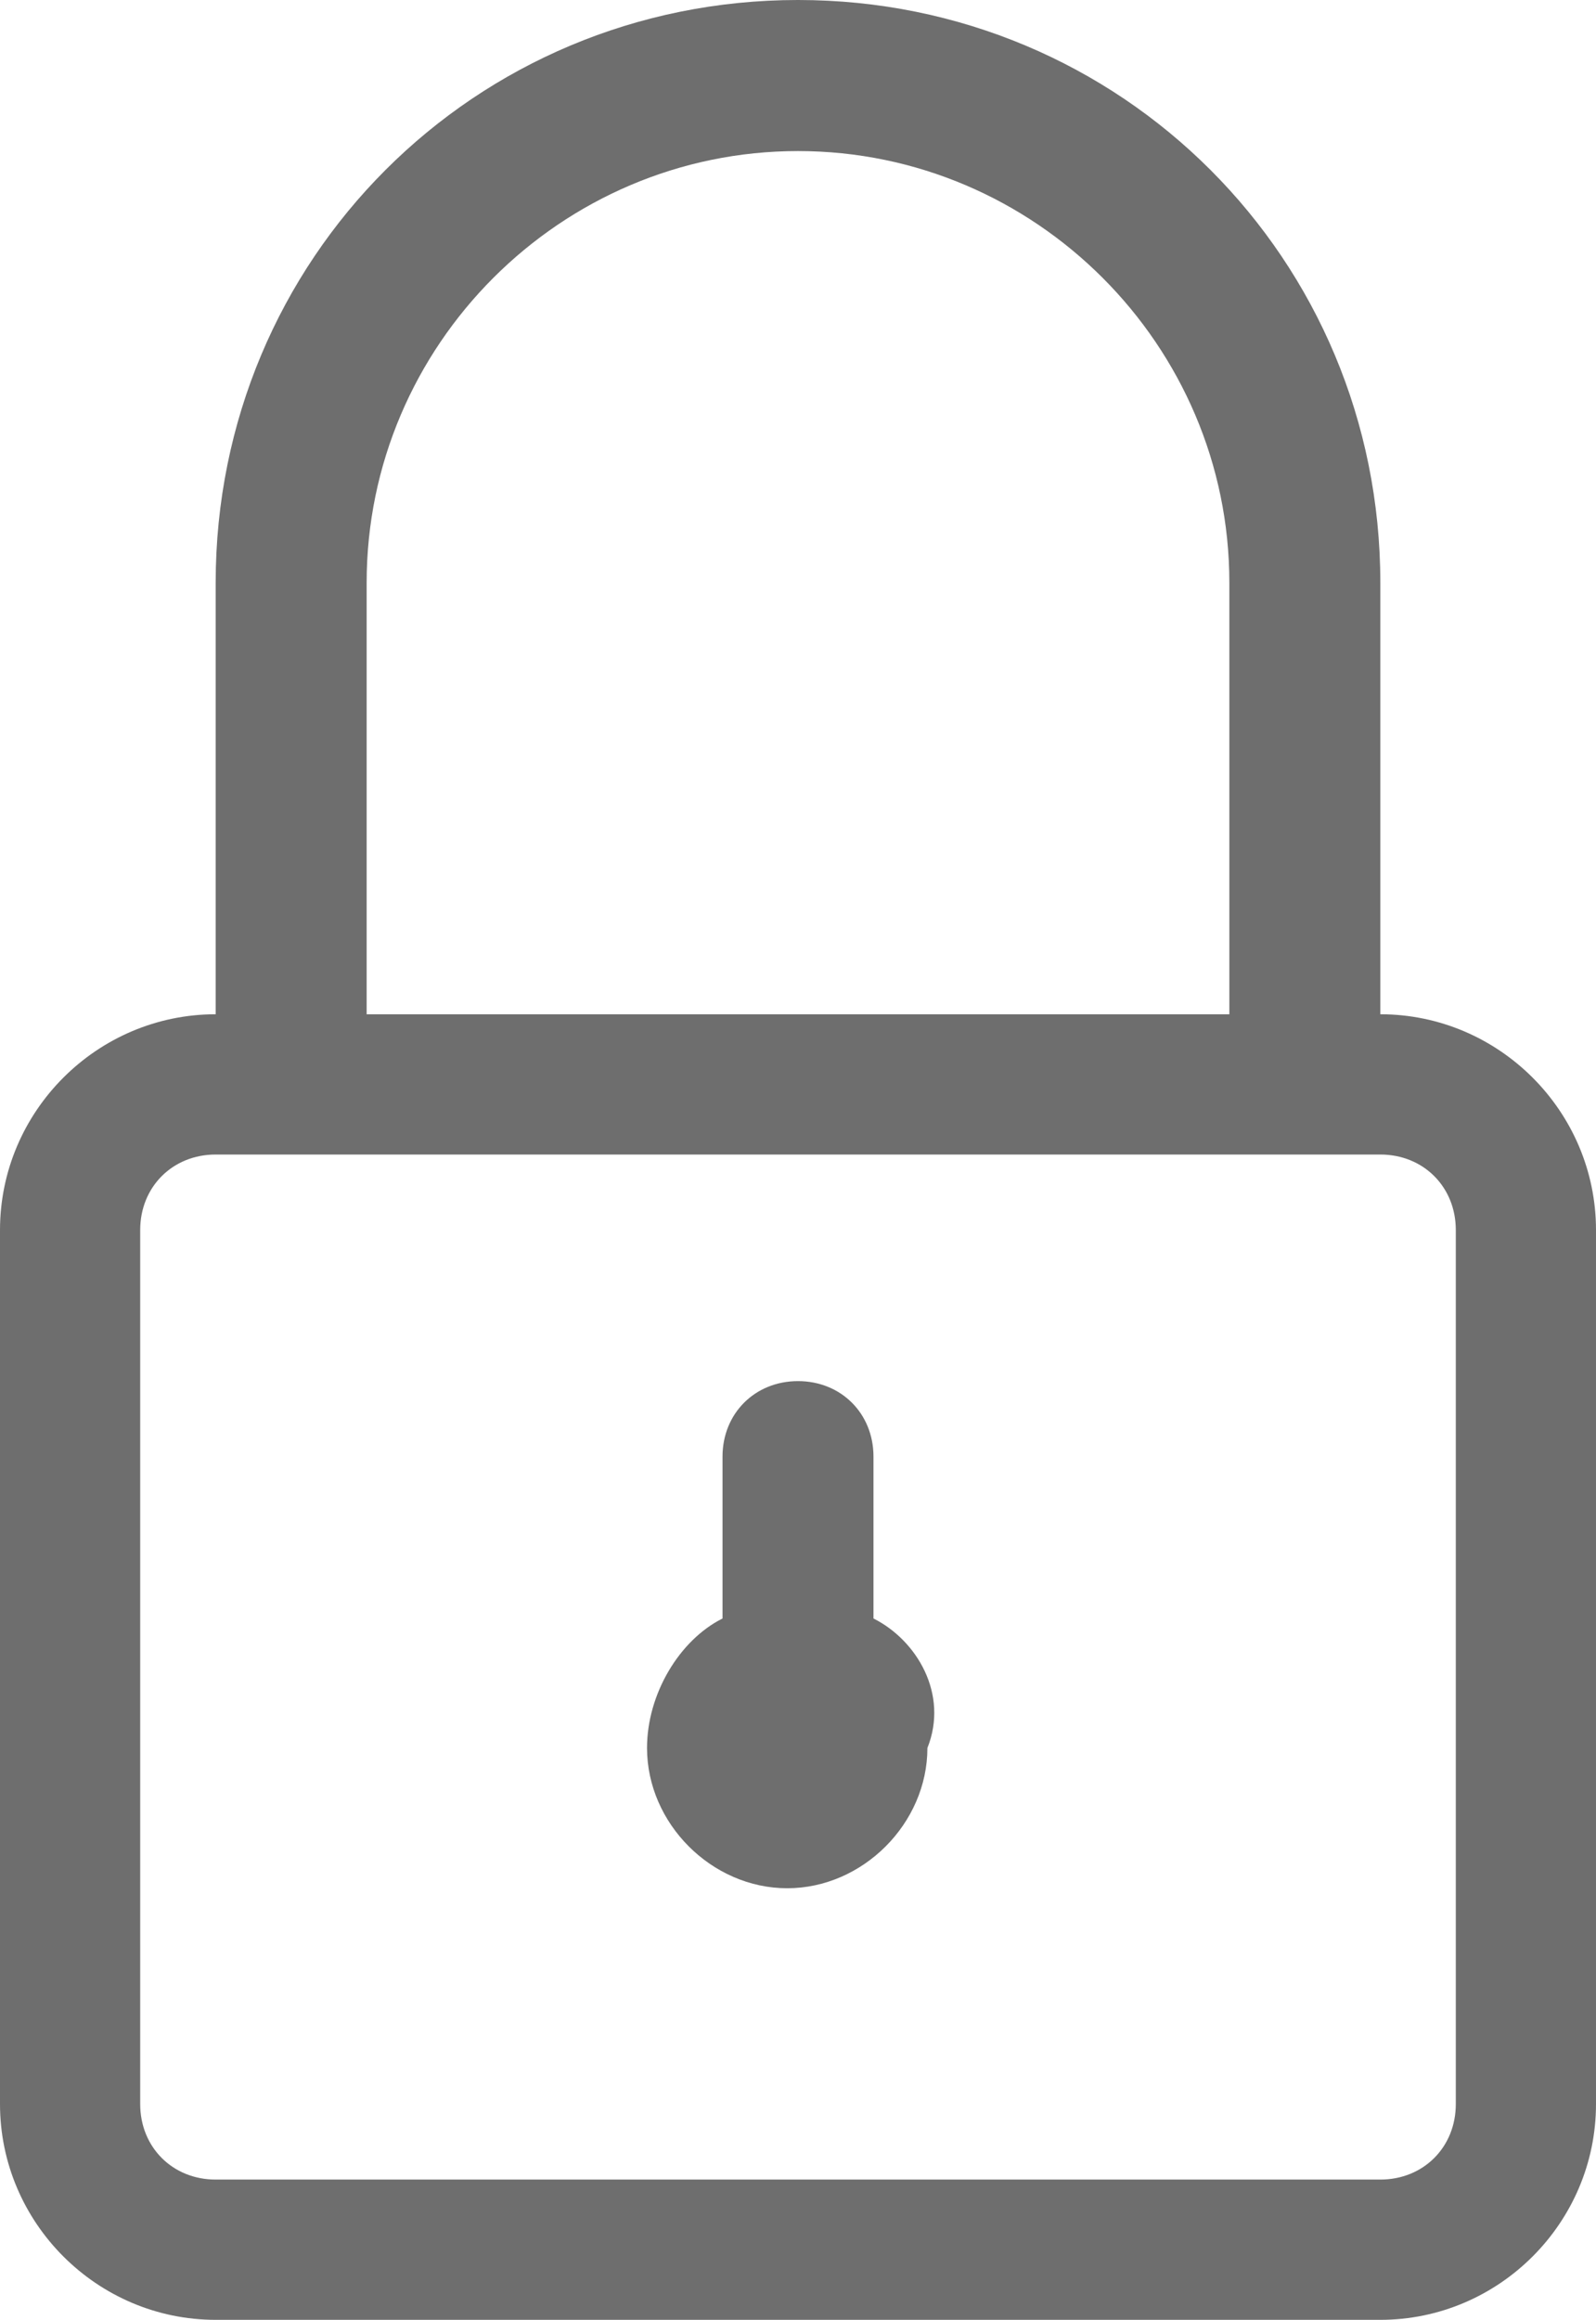<svg version="1.1" id="Layer_1" xmlns="http://www.w3.org/2000/svg" xmlns:xlink="http://www.w3.org/1999/xlink" x="0px" y="0px" viewBox="0 0 14.8 21.5" enable-background="new 0 0 14.8 21.5" xml:space="preserve" fill="#6e6e6e">
<path d="M12.8,9.4v-4c0-3-2.4-5.4-5.4-5.4C4.4,0,2,2.4,2,5.4v4c-1.1,0-2,0.9-2,2v8.1c0,1.1,0.9,2,2,2h10.8c1.1,0,2-0.9,2-2v-8.1
	C14.8,10.3,13.9,9.4,12.8,9.4 M3.4,5.4c0-2.2,1.8-4,4-4c2.2,0,4,1.8,4,4v4H3.4V5.4z M13.5,19.5c0,0.4-0.3,0.7-0.7,0.7H2
	c-0.4,0-0.7-0.3-0.7-0.7v-8.1c0-0.4,0.3-0.7,0.7-0.7h10.8c0.4,0,0.7,0.3,0.7,0.7V19.5z M8.1,15v-1.5c0-0.4-0.3-0.7-0.7-0.7
	c-0.4,0-0.7,0.3-0.7,0.7V15c-0.4,0.2-0.7,0.7-0.7,1.2c0,0.7,0.6,1.3,1.3,1.3c0.7,0,1.3-0.6,1.3-1.3C8.8,15.7,8.5,15.2,8.1,15"/>
</svg>
